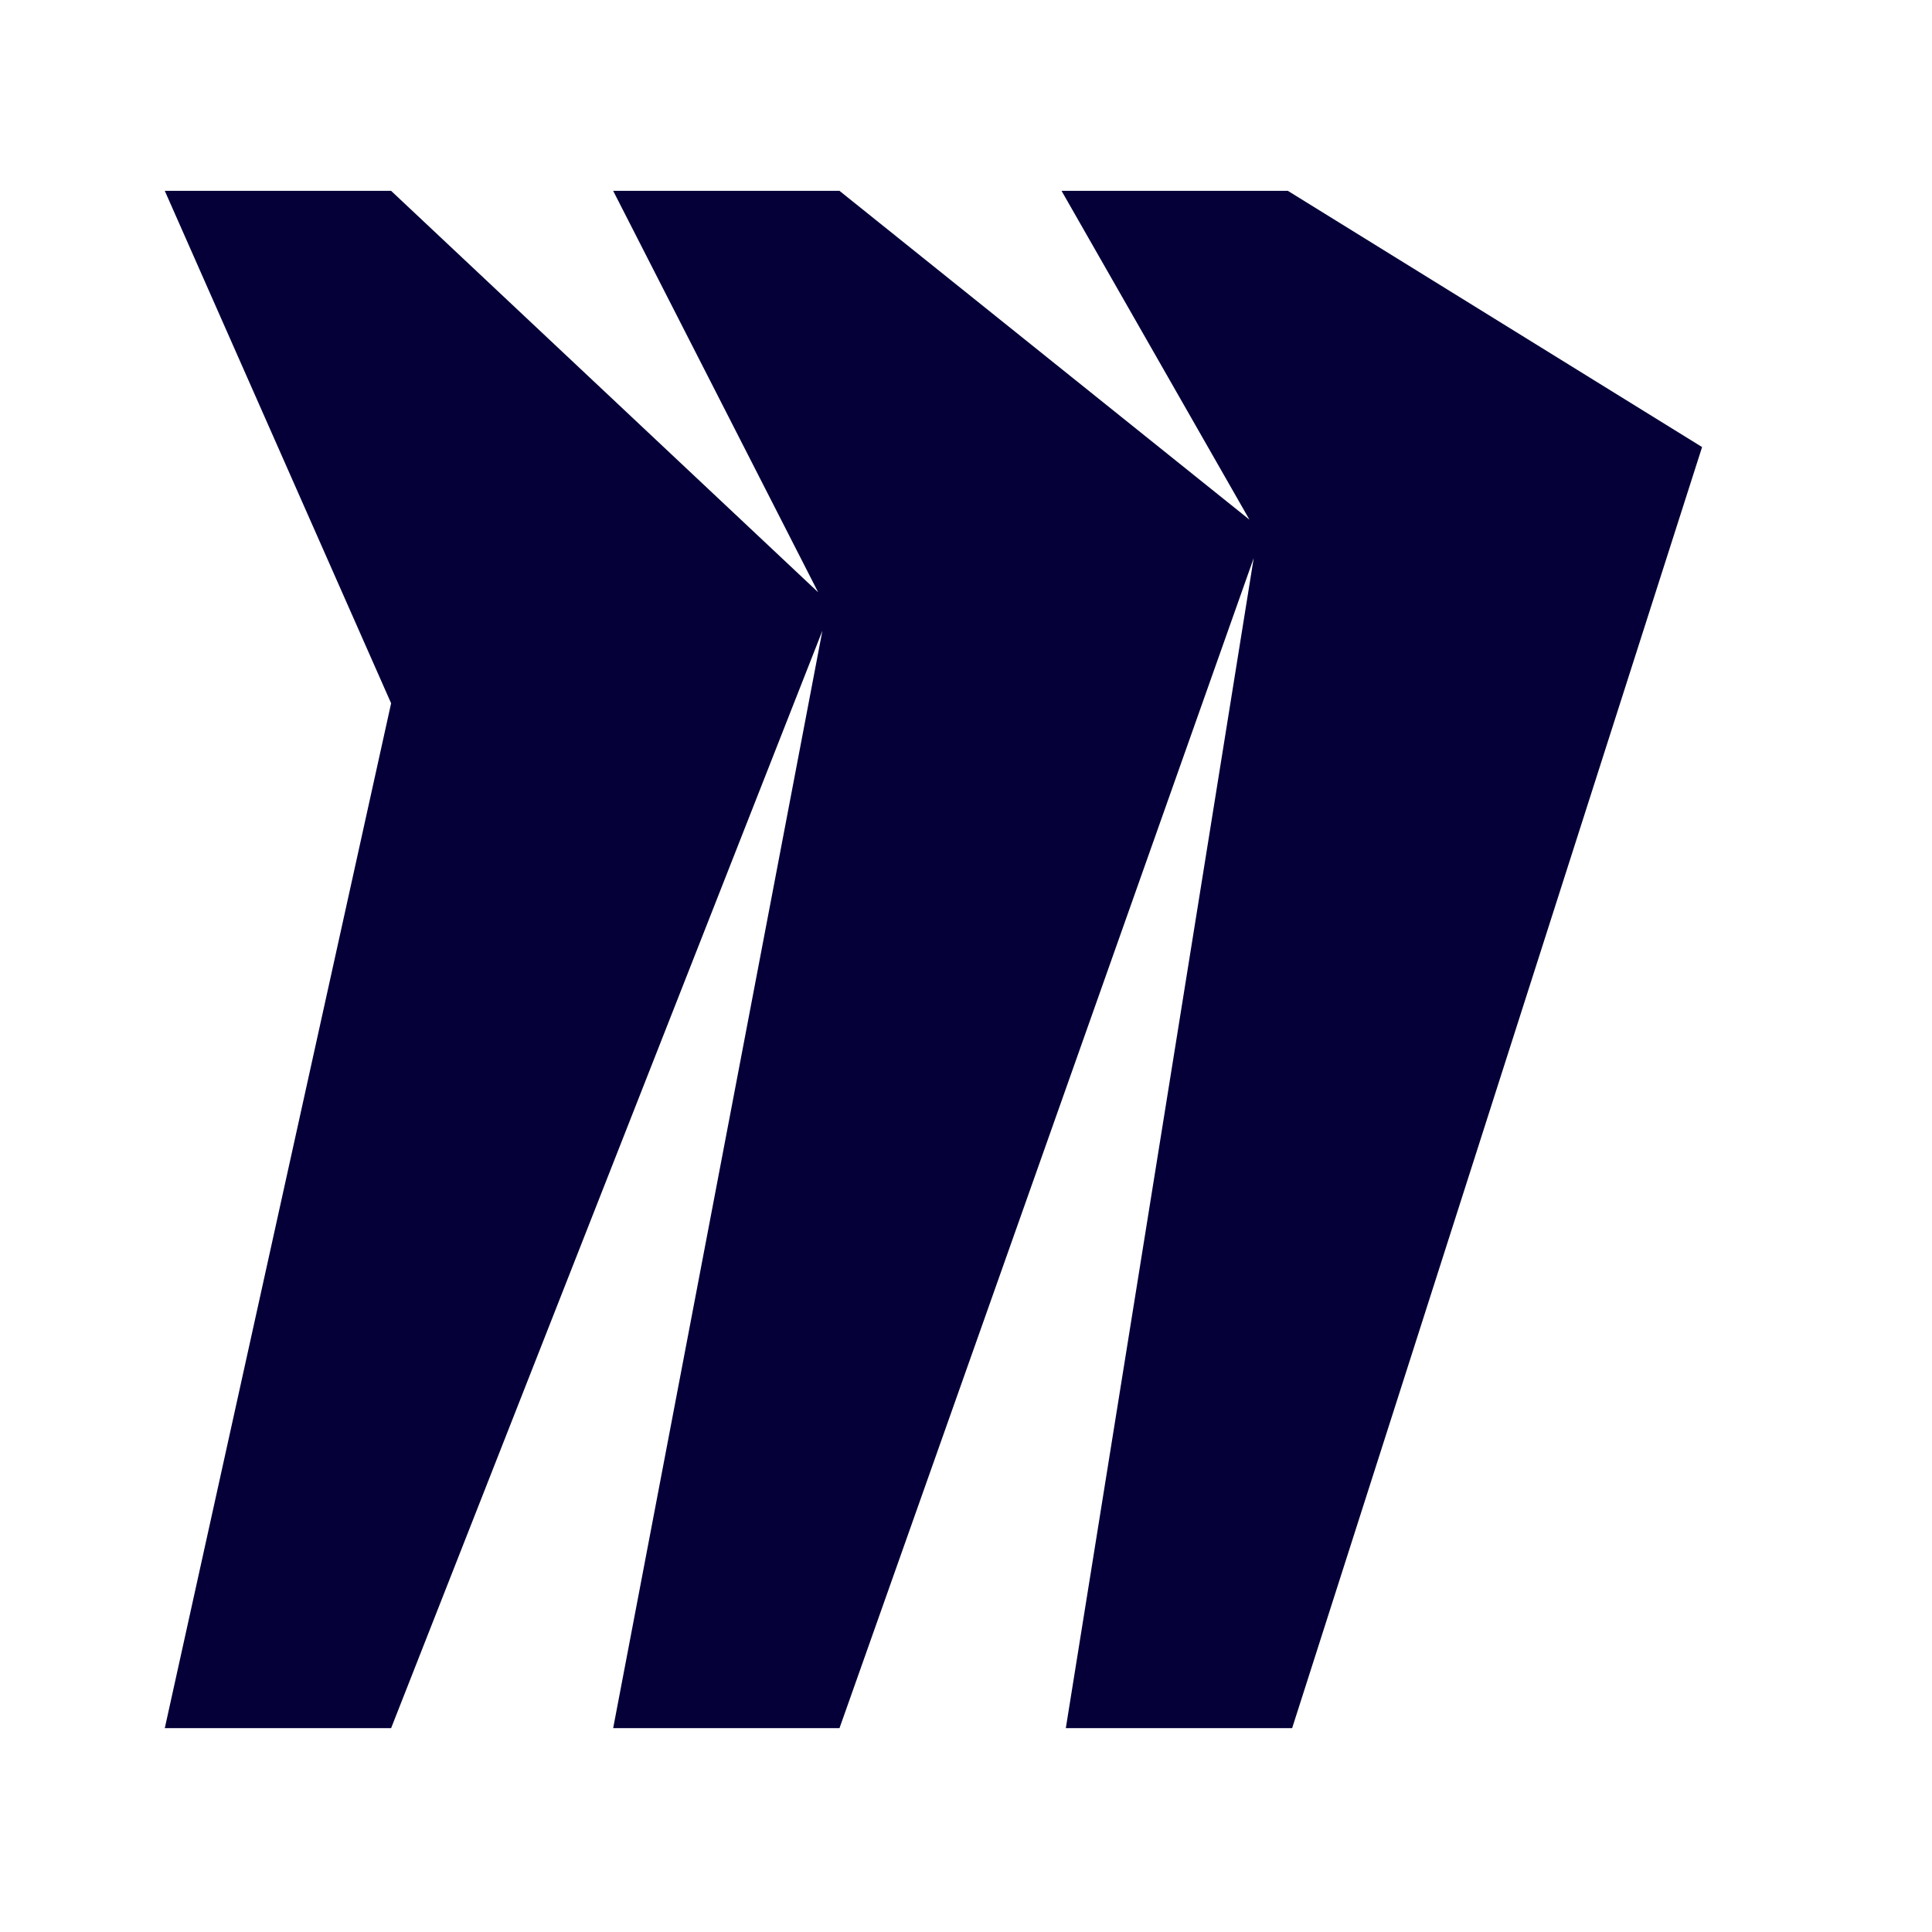 <?xml version="1.0" encoding="UTF-8" standalone="no"?>
<!DOCTYPE svg PUBLIC "-//W3C//DTD SVG 1.1//EN" "http://www.w3.org/Graphics/SVG/1.1/DTD/svg11.dtd">
<svg width="100%" height="100%" viewBox="0 0 201 201" version="1.1" xmlns="http://www.w3.org/2000/svg" xmlns:xlink="http://www.w3.org/1999/xlink" xml:space="preserve" xmlns:serif="http://www.serif.com/" style="fill-rule:evenodd;clip-rule:evenodd;stroke-linejoin:round;stroke-miterlimit:2;">
    <g transform="matrix(1,0,0,1,-8061,-2185)">
        <g id="miro-color" transform="matrix(1.015,0,0,1.015,1277.95,534.417)">
            <rect x="6680" y="1626.05" width="196.949" height="196.949" style="fill:none;"/>
            <g transform="matrix(4.377,0,0,4.377,6669.06,1619.49)">
                <path d="M33.3,6L28,6L32.4,13.7L22.8,6L17.5,6L22.3,15.4L12.3,6L7,6L12.3,18L7,42L12.3,42L22.4,16.3L17.5,42L22.8,42L32.5,14.6L28.1,42L33.4,42L43,12L33.3,6Z" style="fill:rgb(5,0,56);"/>
            </g>
        </g>
    </g>
</svg>
